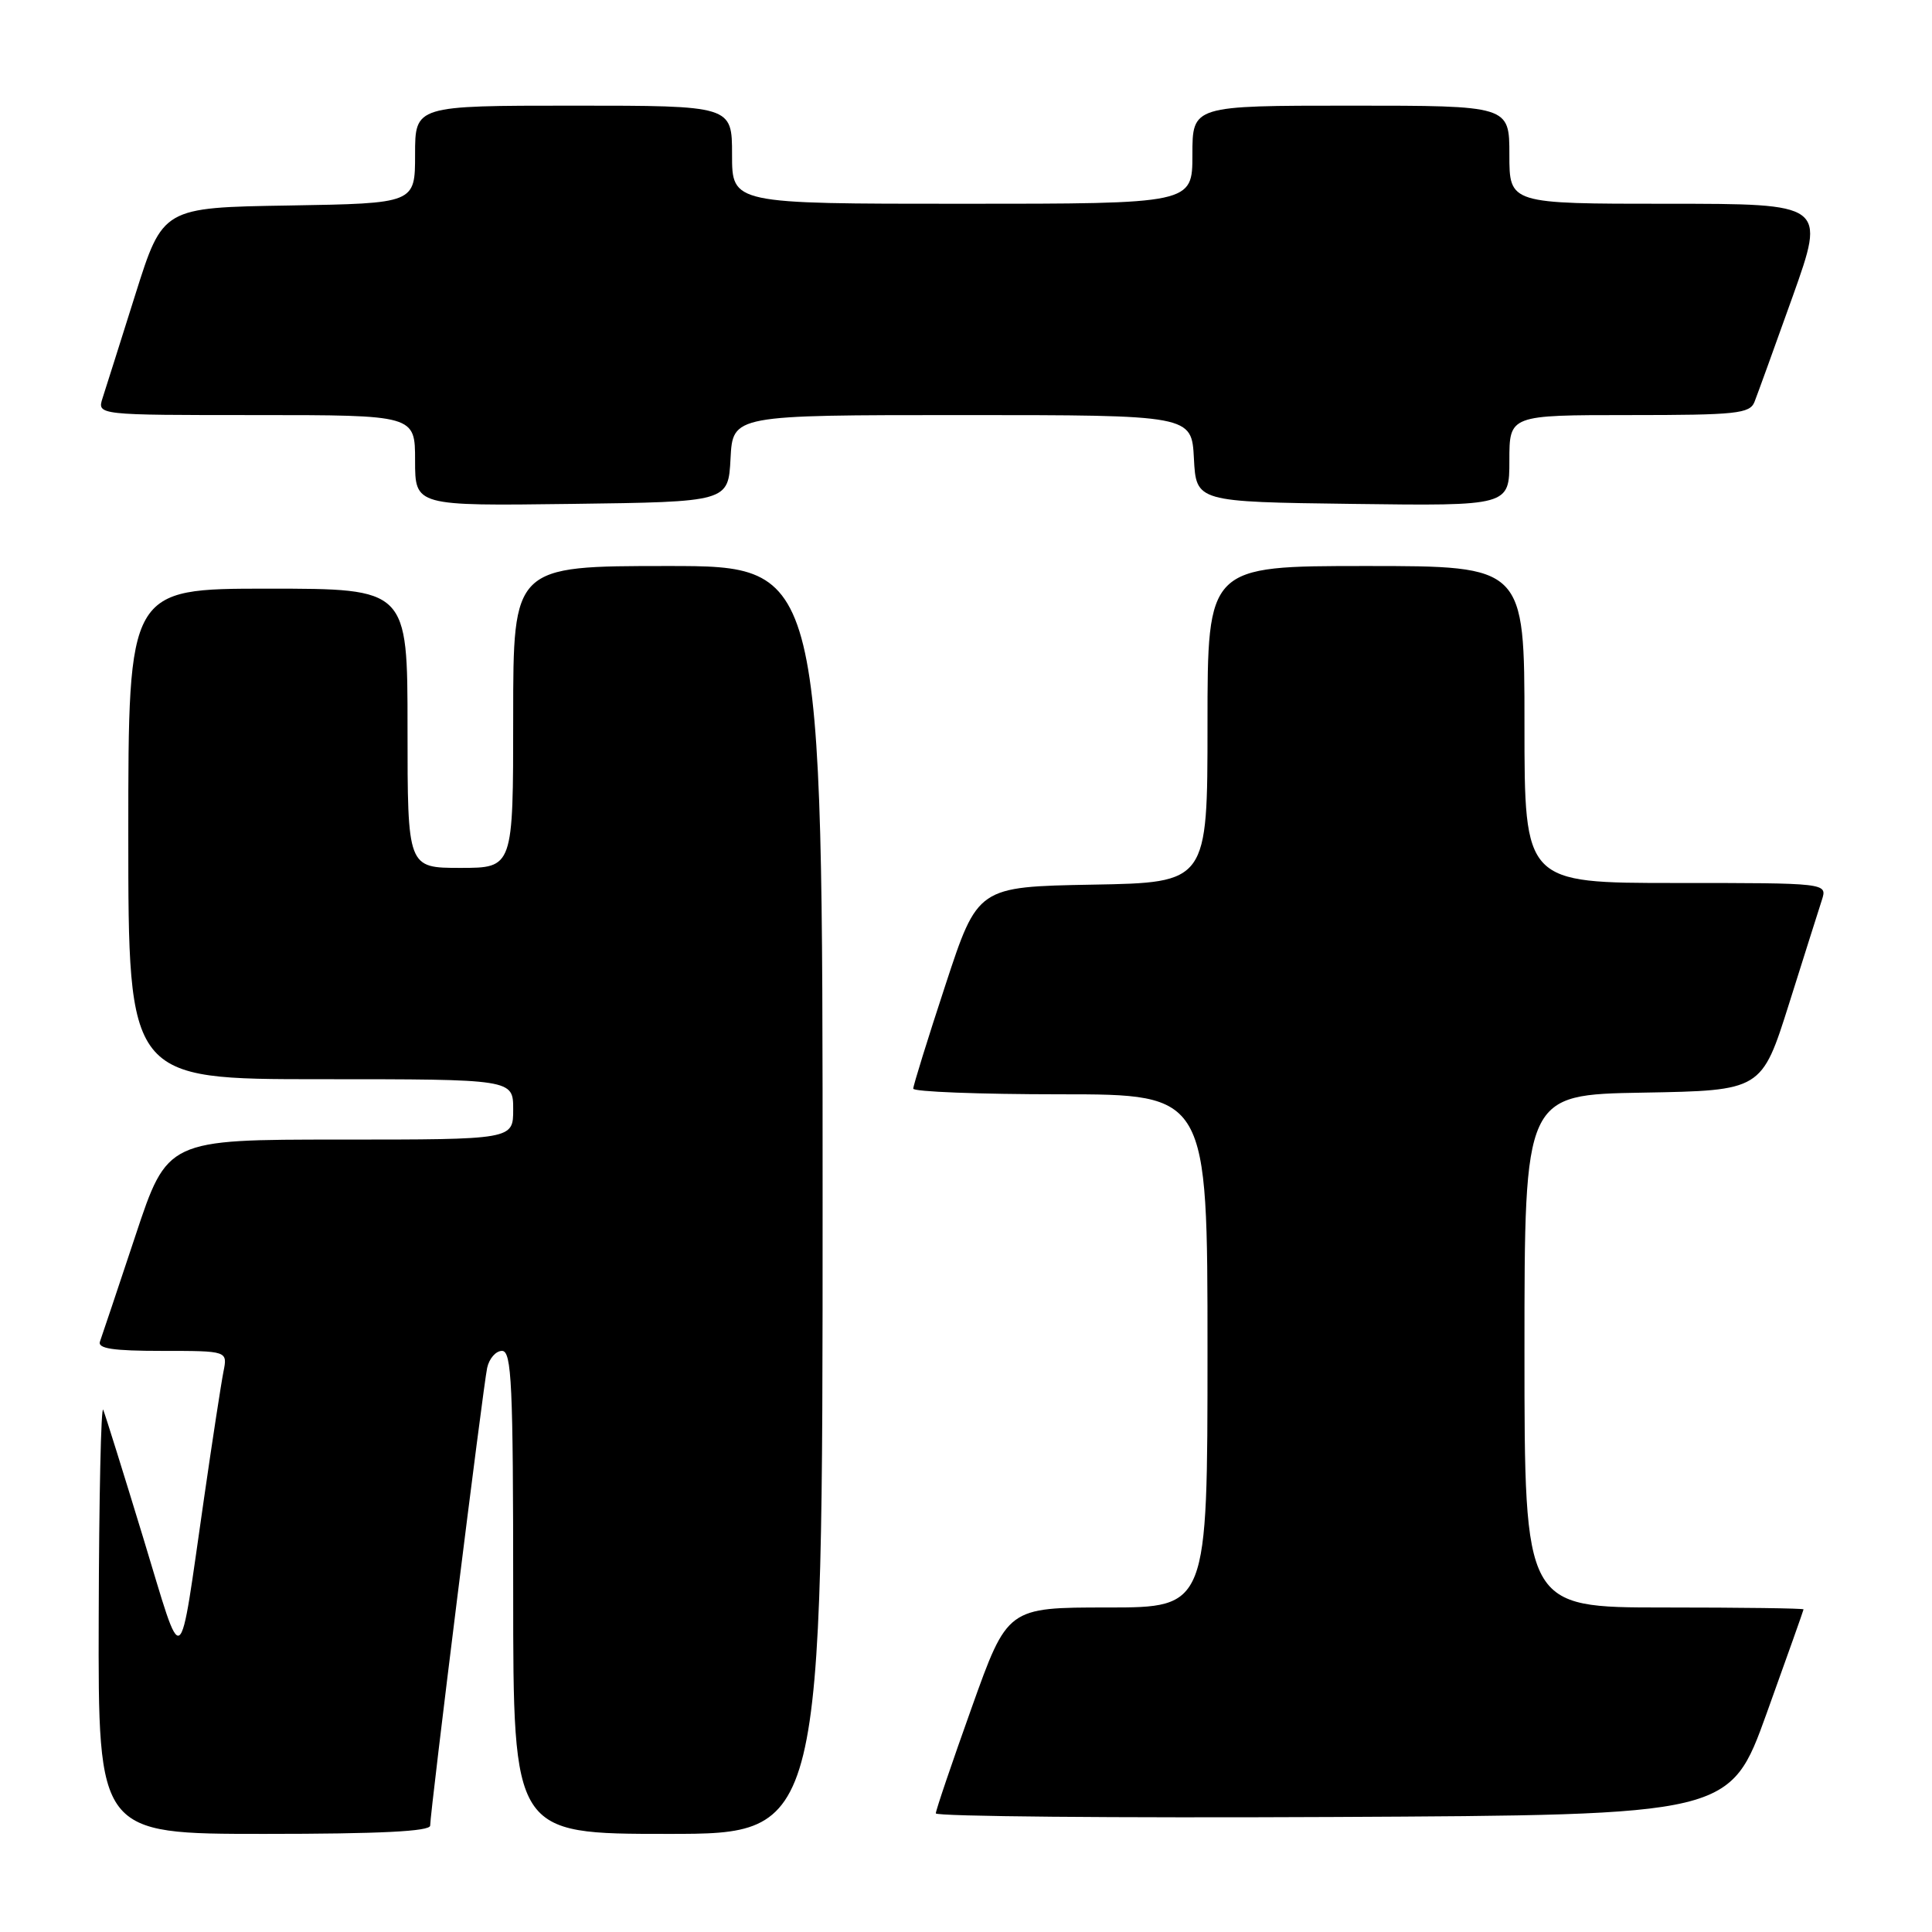 <?xml version="1.0" encoding="UTF-8" standalone="no"?>
<!DOCTYPE svg PUBLIC "-//W3C//DTD SVG 1.1//EN" "http://www.w3.org/Graphics/SVG/1.1/DTD/svg11.dtd" >
<svg xmlns="http://www.w3.org/2000/svg" xmlns:xlink="http://www.w3.org/1999/xlink" version="1.1" viewBox="0 0 256 256">
 <g >
 <path fill="currentColor"
d=" M 57.00 241.90 C 57.00 240.09 64.02 183.69 64.55 181.25 C 64.82 180.01 65.70 179.00 66.52 179.00 C 67.80 179.00 68.00 183.41 68.00 211.00 C 68.00 243.00 68.00 243.00 88.50 243.00 C 109.00 243.00 109.00 243.00 109.00 159.00 C 109.00 75.00 109.00 75.00 88.50 75.00 C 68.00 75.00 68.00 75.00 68.00 95.00 C 68.00 115.00 68.00 115.00 61.00 115.00 C 54.00 115.00 54.00 115.00 54.00 96.50 C 54.00 78.00 54.00 78.00 35.50 78.00 C 17.00 78.00 17.00 78.00 17.00 110.50 C 17.00 143.00 17.00 143.00 42.50 143.00 C 68.00 143.00 68.00 143.00 68.00 147.00 C 68.00 151.00 68.00 151.00 45.08 151.00 C 22.17 151.00 22.17 151.00 17.94 163.75 C 15.61 170.76 13.50 177.06 13.25 177.75 C 12.90 178.69 14.94 179.00 21.47 179.00 C 30.16 179.00 30.16 179.00 29.61 181.75 C 29.31 183.26 28.15 190.80 27.04 198.50 C 23.62 222.12 24.41 221.60 18.99 203.81 C 16.36 195.18 13.97 187.53 13.68 186.81 C 13.39 186.09 13.12 198.44 13.08 214.25 C 13.00 243.00 13.00 243.00 35.00 243.00 C 50.33 243.00 57.00 242.67 57.00 241.90 Z  M 234.10 227.00 C 236.77 219.57 238.97 213.39 238.98 213.25 C 238.99 213.11 230.68 213.00 220.50 213.00 C 202.00 213.00 202.00 213.00 202.00 179.03 C 202.00 145.05 202.00 145.05 217.71 144.78 C 233.43 144.50 233.43 144.50 237.06 133.00 C 239.05 126.67 241.01 120.49 241.41 119.25 C 242.13 117.00 242.13 117.00 222.07 117.00 C 202.00 117.00 202.00 117.00 202.00 96.00 C 202.00 75.00 202.00 75.00 181.00 75.00 C 160.00 75.00 160.00 75.00 160.00 95.97 C 160.00 116.95 160.00 116.95 144.78 117.22 C 129.55 117.50 129.55 117.50 125.28 130.50 C 122.93 137.65 121.01 143.84 121.01 144.25 C 121.00 144.66 129.78 145.00 140.50 145.00 C 160.00 145.00 160.00 145.00 160.00 179.00 C 160.00 213.00 160.00 213.00 146.75 213.00 C 133.49 213.00 133.49 213.00 128.75 226.28 C 126.14 233.58 124.00 239.88 124.00 240.28 C 124.00 240.69 147.68 240.90 176.62 240.76 C 229.24 240.50 229.24 240.50 234.10 227.00 Z  M 96.80 60.75 C 97.10 55.00 97.10 55.00 127.50 55.00 C 157.90 55.00 157.90 55.00 158.20 60.75 C 158.50 66.50 158.50 66.50 179.25 66.77 C 200.00 67.04 200.00 67.04 200.00 61.02 C 200.00 55.00 200.00 55.00 215.89 55.00 C 230.10 55.00 231.86 54.81 232.48 53.25 C 232.86 52.29 235.14 45.99 237.55 39.25 C 241.91 27.00 241.91 27.00 220.96 27.00 C 200.00 27.00 200.00 27.00 200.00 20.50 C 200.00 14.00 200.00 14.00 179.00 14.00 C 158.00 14.00 158.00 14.00 158.00 20.50 C 158.00 27.00 158.00 27.00 127.50 27.00 C 97.00 27.00 97.00 27.00 97.00 20.50 C 97.00 14.00 97.00 14.00 76.00 14.00 C 55.00 14.00 55.00 14.00 55.00 20.48 C 55.00 26.95 55.00 26.95 38.29 27.23 C 21.57 27.50 21.57 27.50 17.94 39.00 C 15.95 45.33 13.99 51.51 13.59 52.75 C 12.87 55.00 12.87 55.00 33.93 55.00 C 55.00 55.00 55.00 55.00 55.00 61.02 C 55.00 67.04 55.00 67.04 75.75 66.77 C 96.50 66.50 96.50 66.50 96.80 60.75 Z "/>
</g>
</svg>